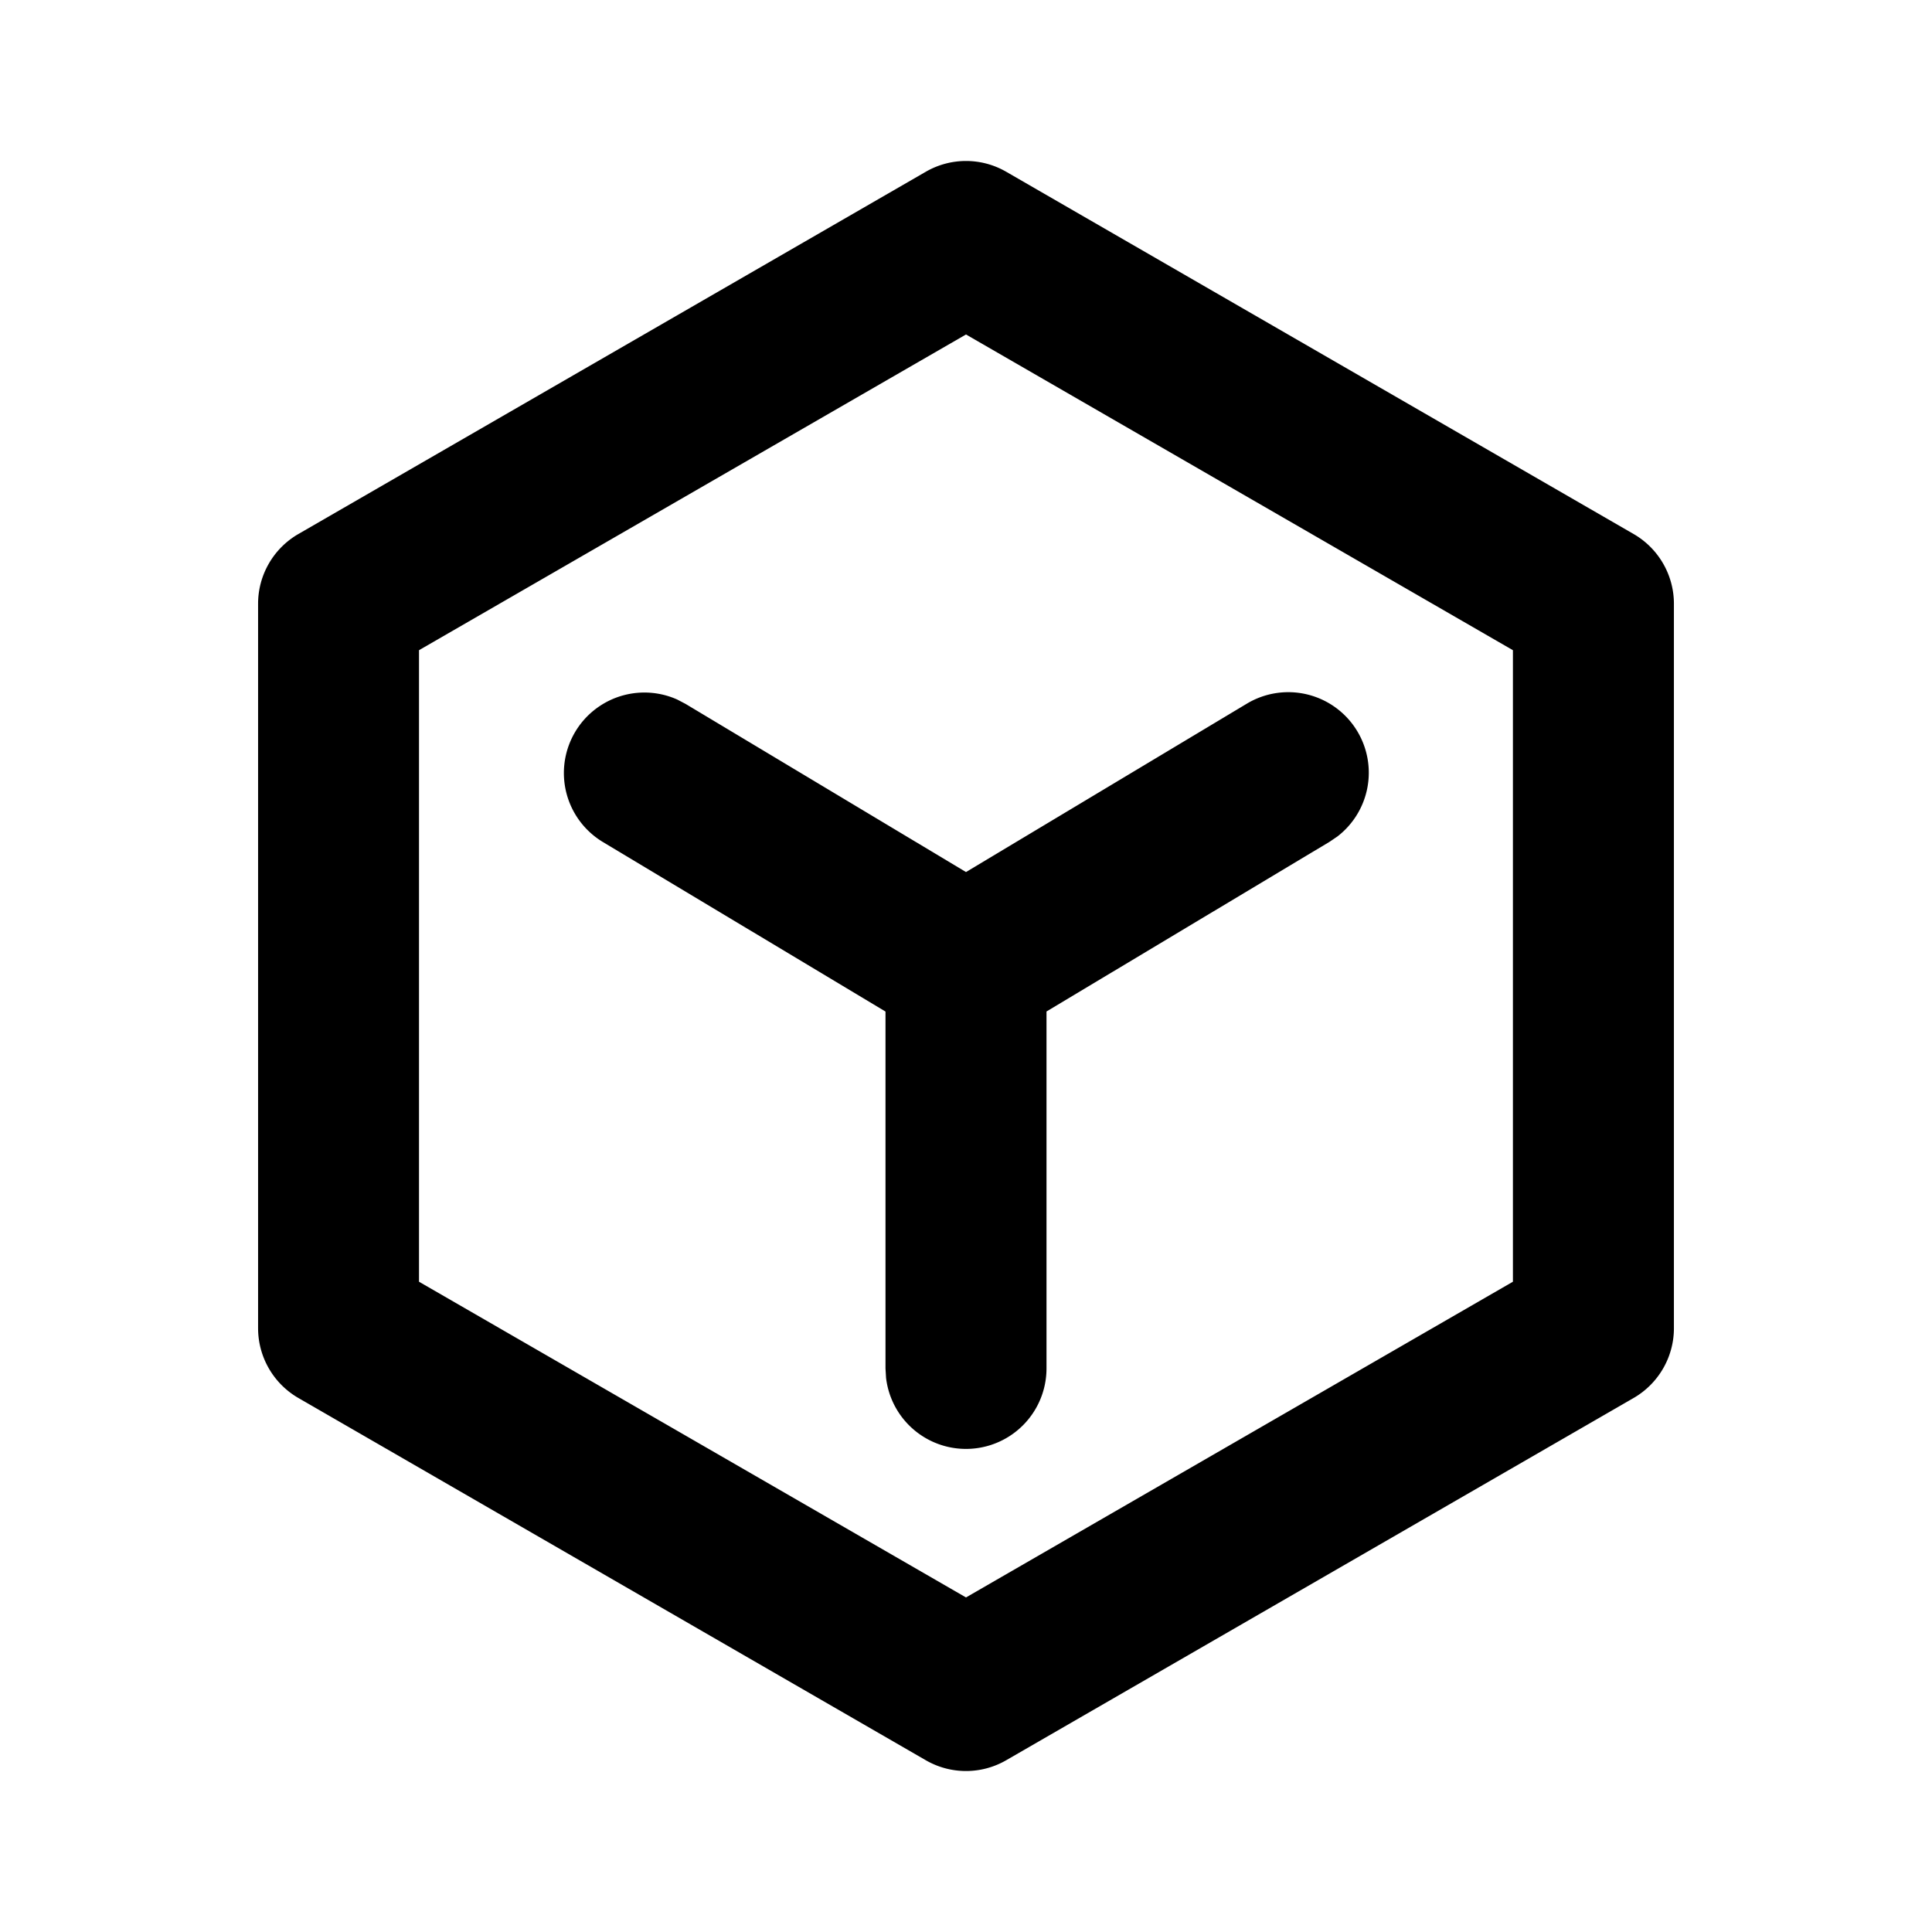 <svg xml:space="preserve" viewBox="0 0 24 24" xmlns="http://www.w3.org/2000/svg"><path clip-rule="evenodd" fill="none" d="M0 0h24v24H0z"/><path d="M11.5 2.134a.998.998 0 0 1 1 0l7.794 4.5c.309.179.5.509.5.866v9c0 .357-.191.687-.5.866l-7.794 4.5a.998.998 0 0 1-1 0l-7.794-4.5a1.002 1.002 0 0 1-.5-.866v-9c0-.357.191-.687.5-.866l7.794-4.5zm.5 2.021L5.205 8.077v7.845L12 19.844l6.794-3.922V8.077L12 4.155zm4.861 4.929a1 1 0 0 1-.246 1.306l-.097.066L13 12.565V17a1 1 0 0 1-1.993.117L11 17v-4.434l-3.512-2.107a1 1 0 0 1 .925-1.769l.103.054L12 10.833l3.489-2.092a1 1 0 0 1 1.372.343z"/></svg>